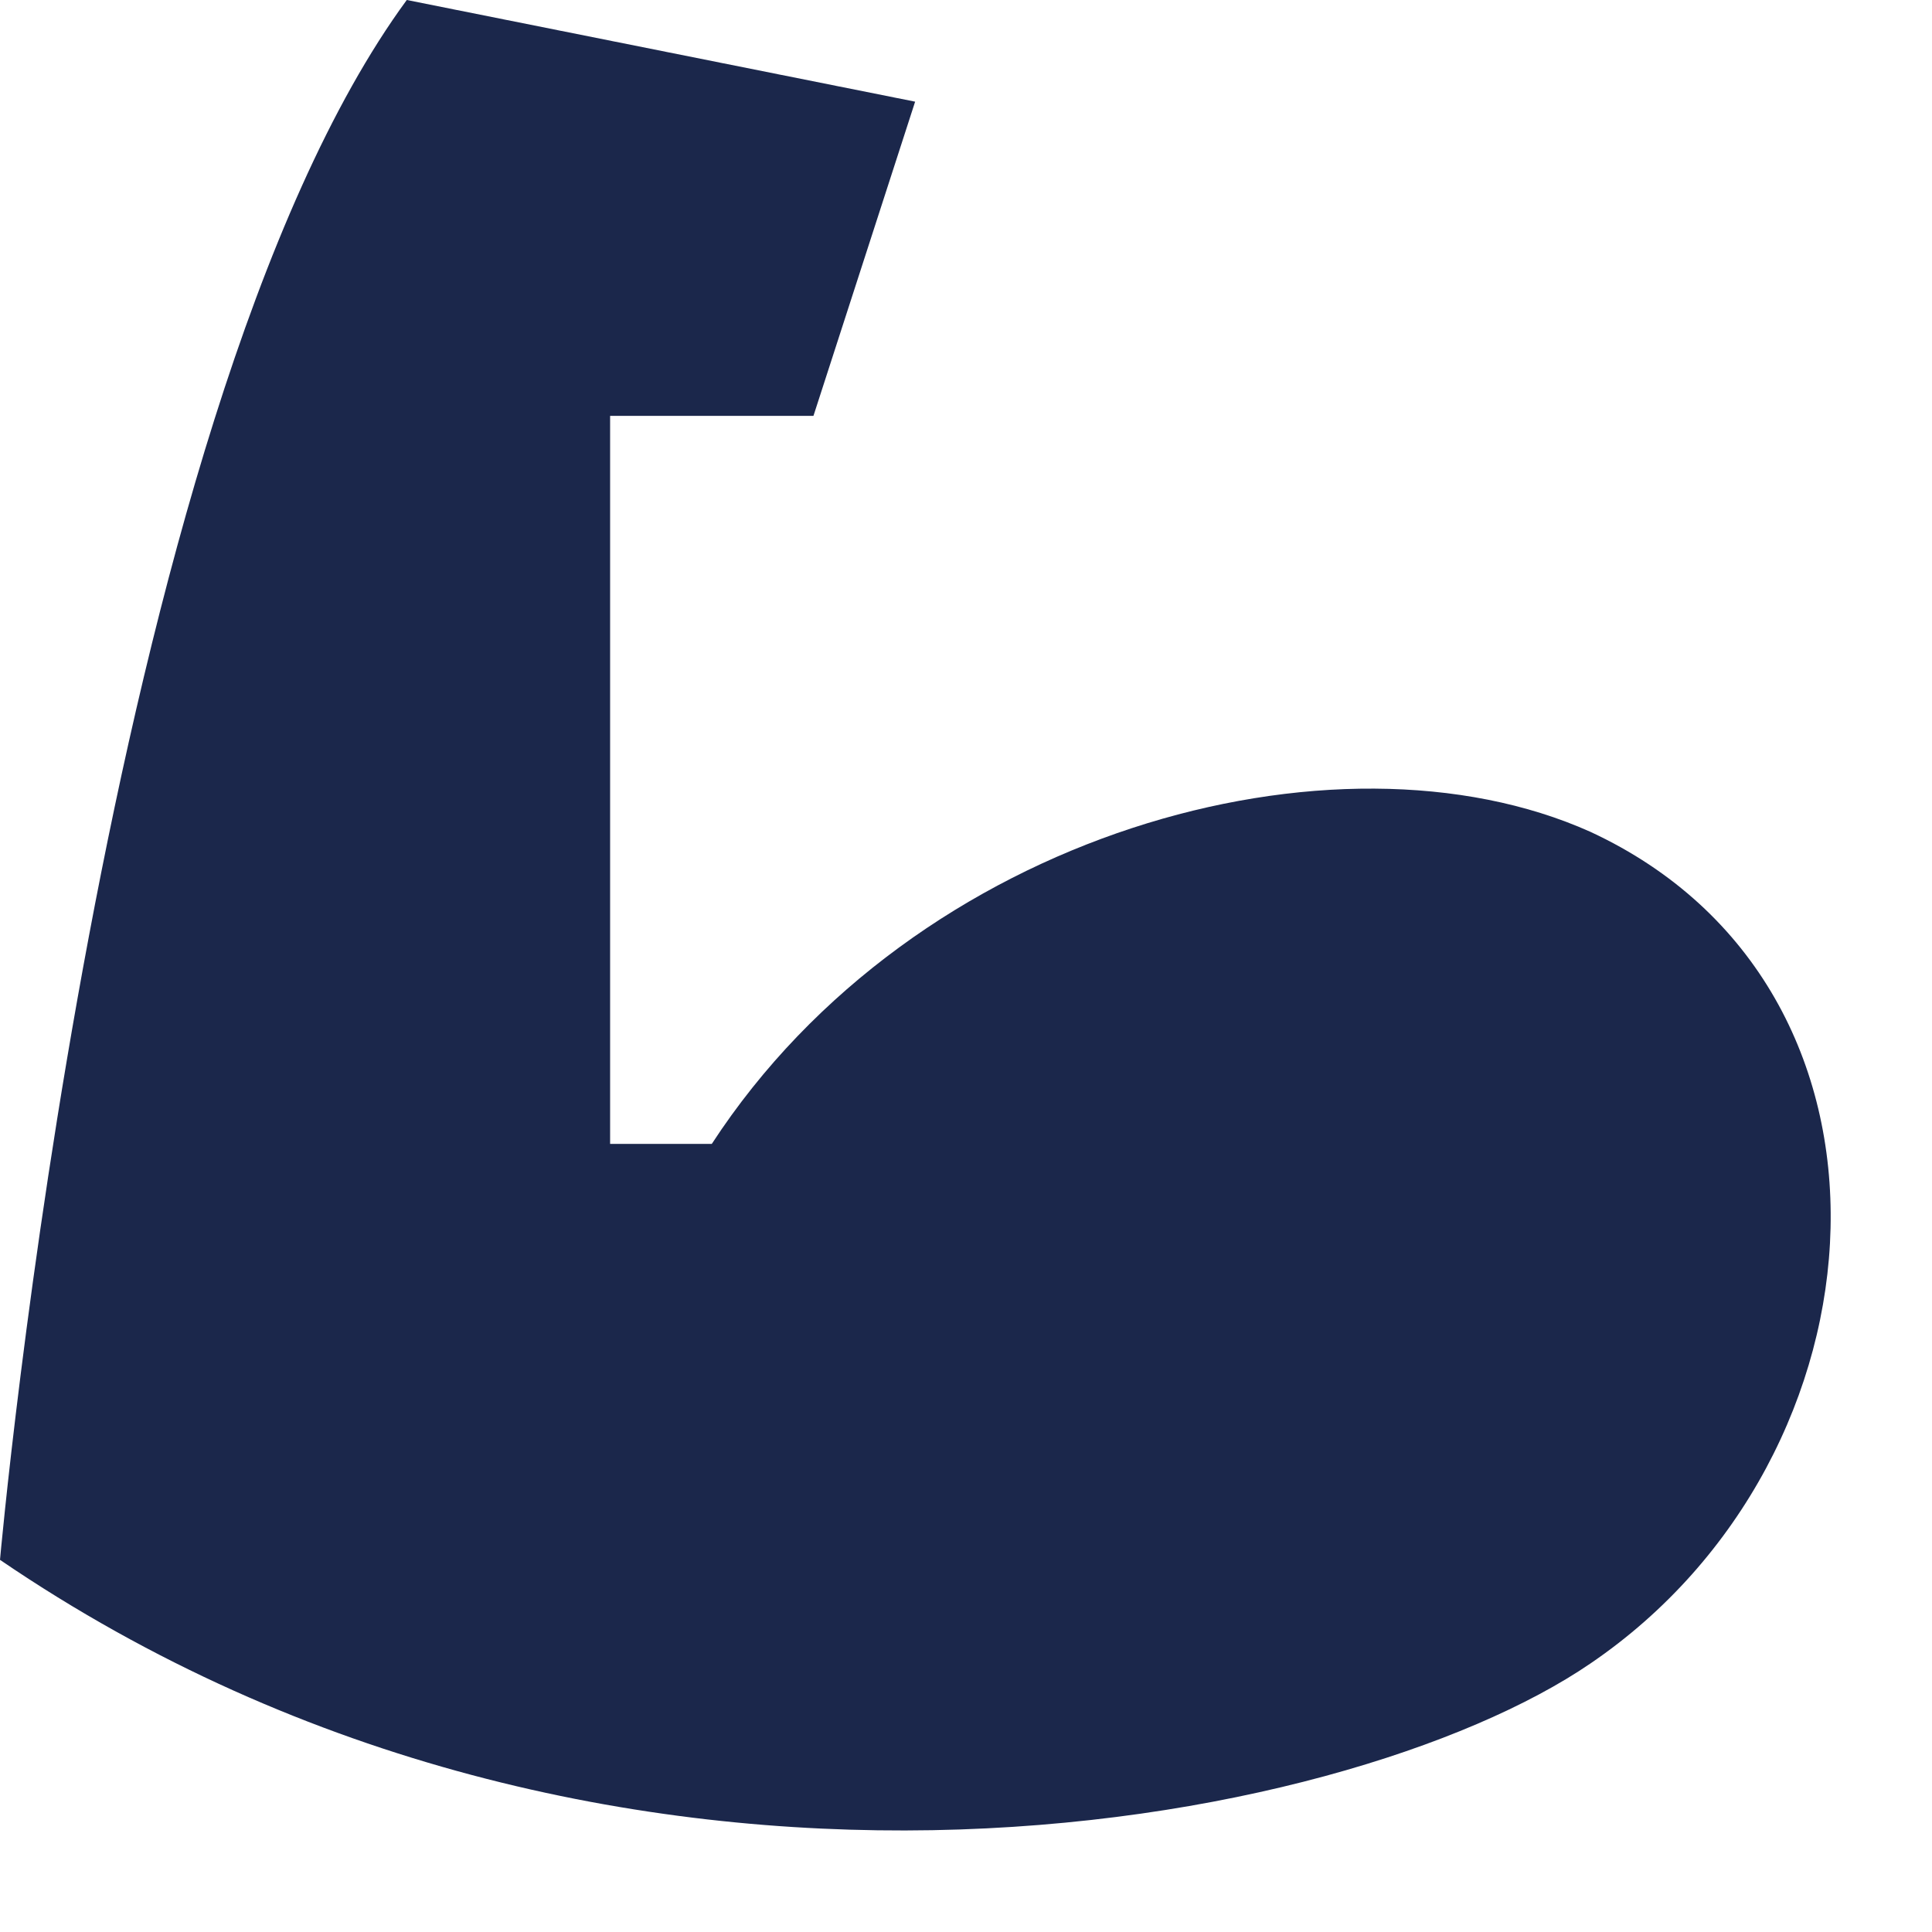 <svg width="24" height="24" viewBox="0 0 24 24" fill="none" xmlns="http://www.w3.org/2000/svg">
<path d="M0 19.377C0 19.377 1.263 5.166 5.053 0L11.368 1.263L10.105 5.166H7.579V14.21H8.842C11.368 10.333 16.598 8.918 19.756 10.333C23.924 12.265 23.545 18.088 19.756 20.665C16.724 22.737 7.579 24.543 0 19.377Z" fill="#1B274B"/>
</svg>
